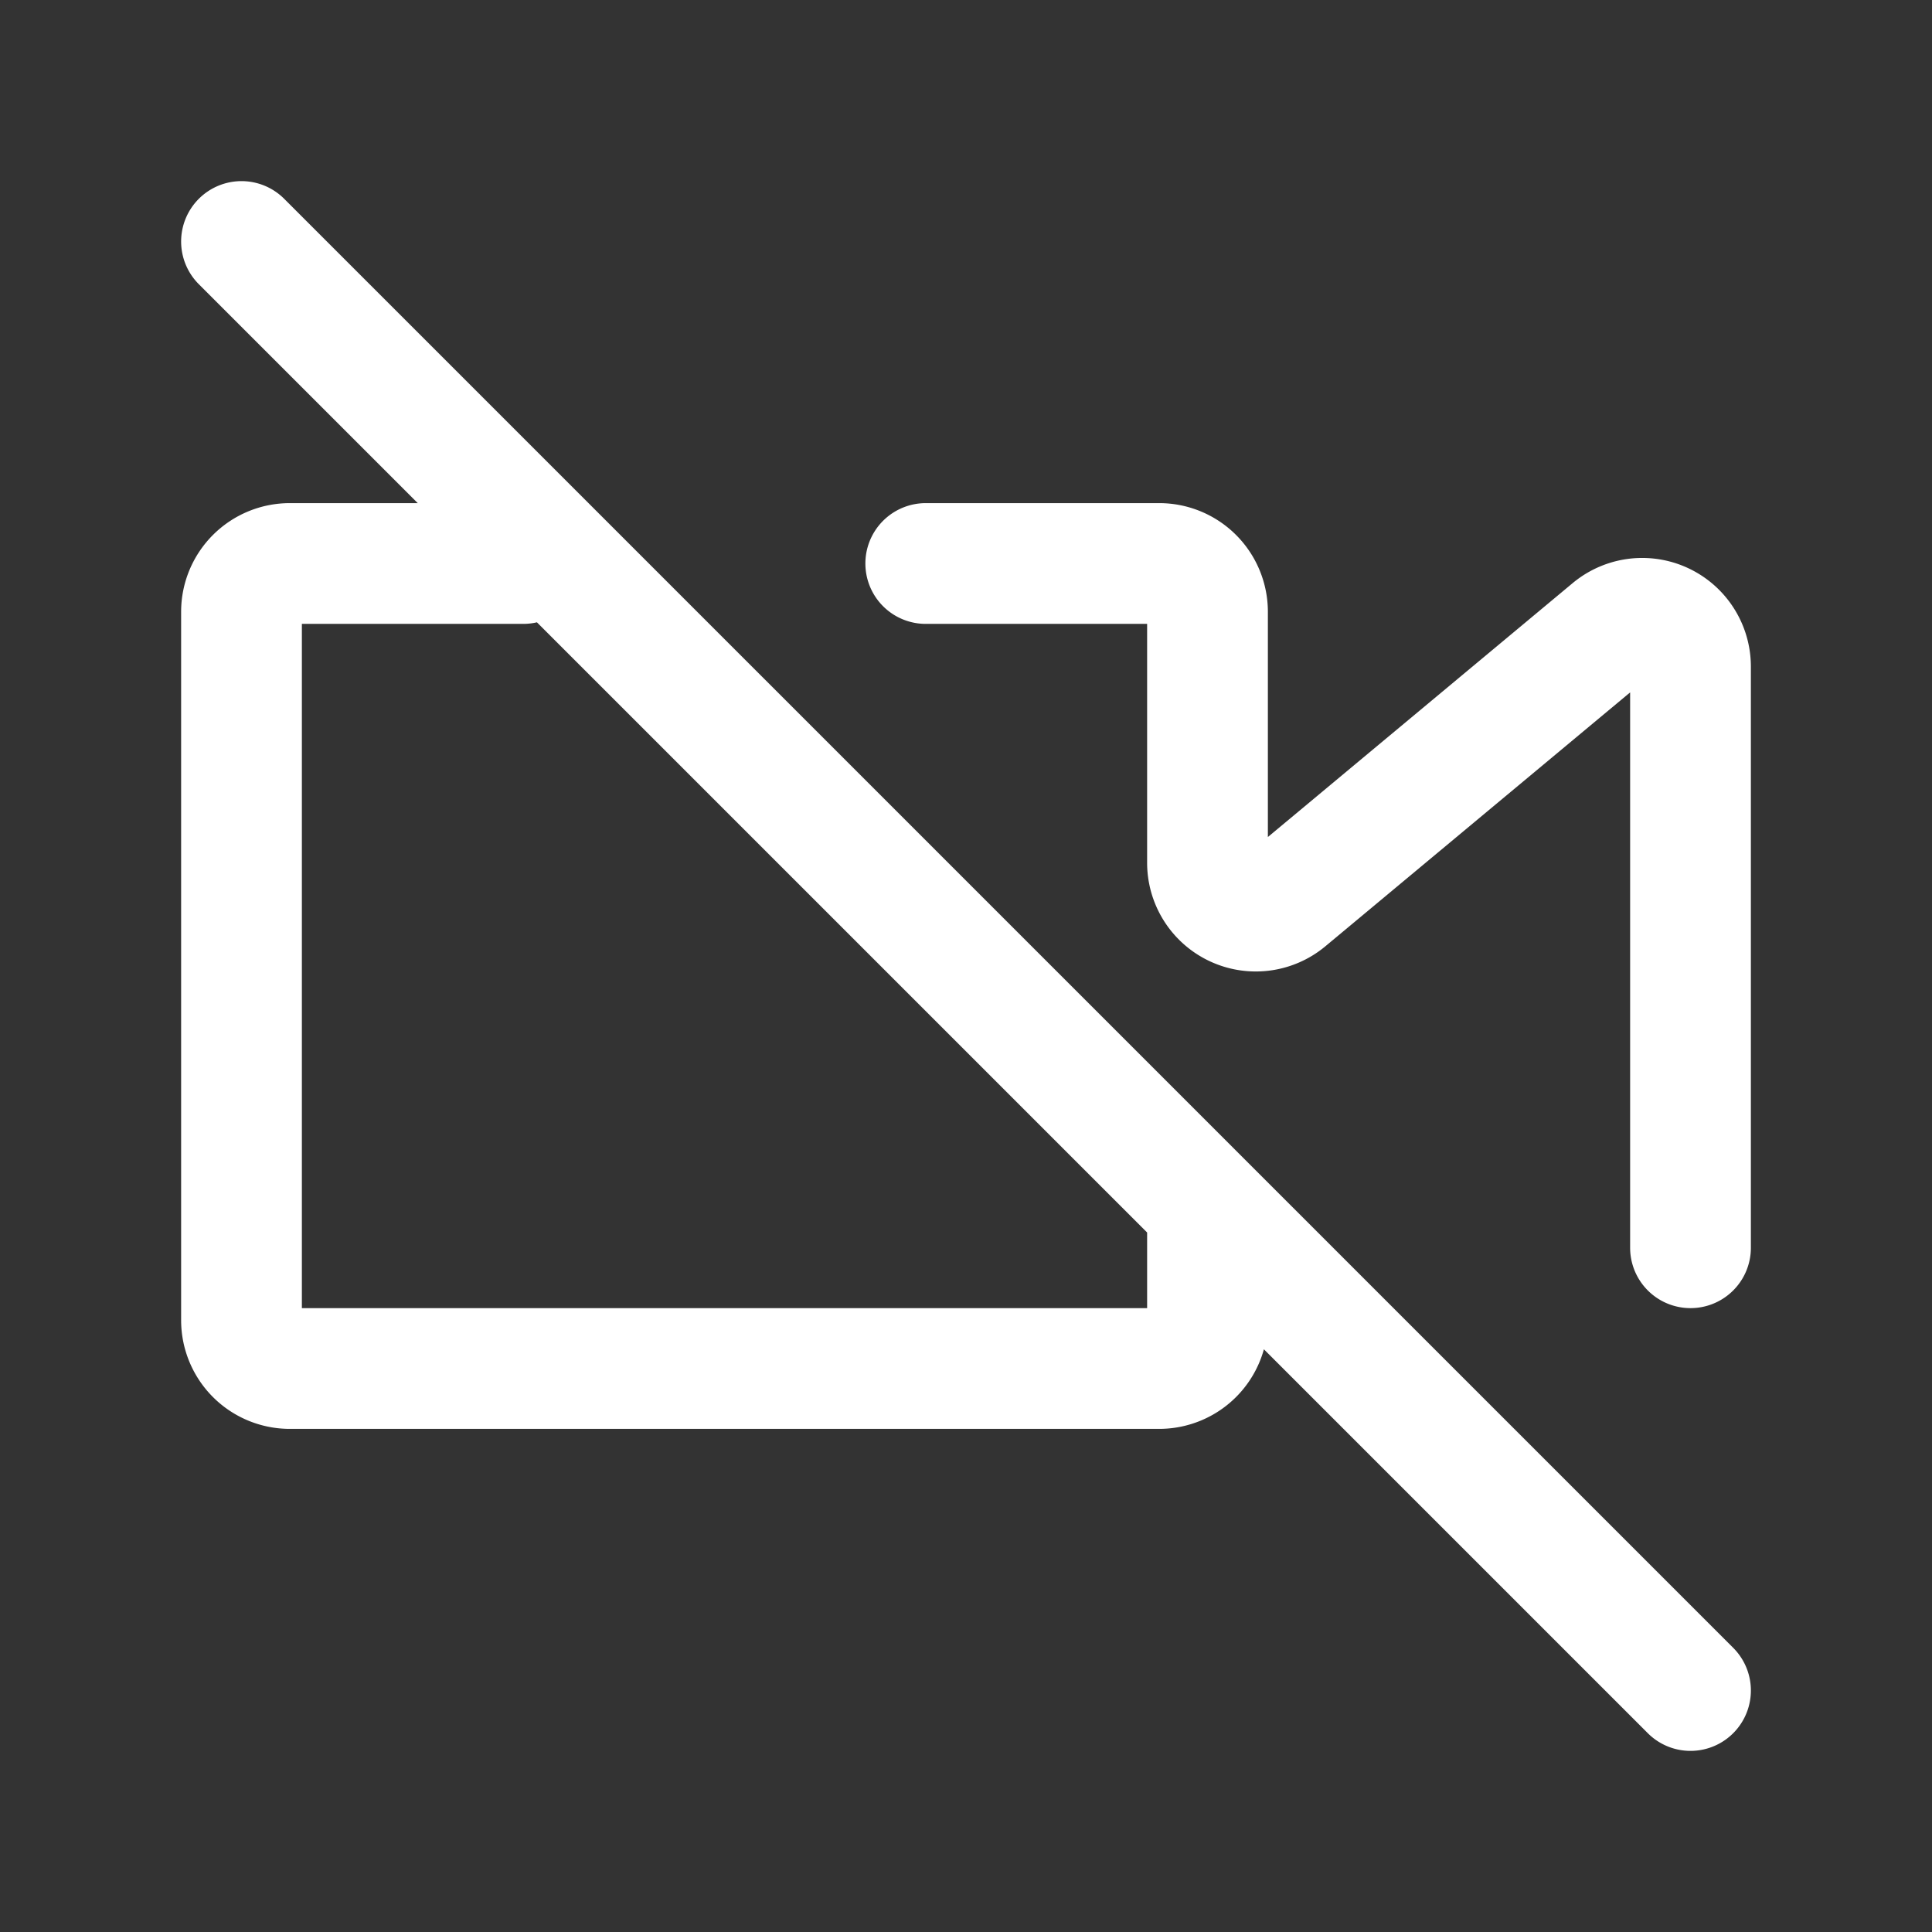 <?xml version="1.0" encoding="UTF-8"?><svg width="24px" height="24px" stroke-width="1.5" viewBox="0 0 24 24" fill="none" xmlns="http://www.w3.org/2000/svg" color="#ffffff"><rect x="0" y="0" width="24" height="24" fill="#333333" stroke="none"/><path d="M6.5 7H3.6a.6.6 0 00-.6.6v8.8a.6.6 0 00.6.6h10.8a.6.6 0 00.6-.6V15m-3.5-8h2.9a.6.6 0 01.6.6v3.119a.6.6 0 00.984.46l4.032-3.359a.6.6 0 01.984.461V15.5M3 3l18 18" stroke="#ffffff" stroke-width="1.5" stroke-linecap="round" stroke-linejoin="round"></path></svg>